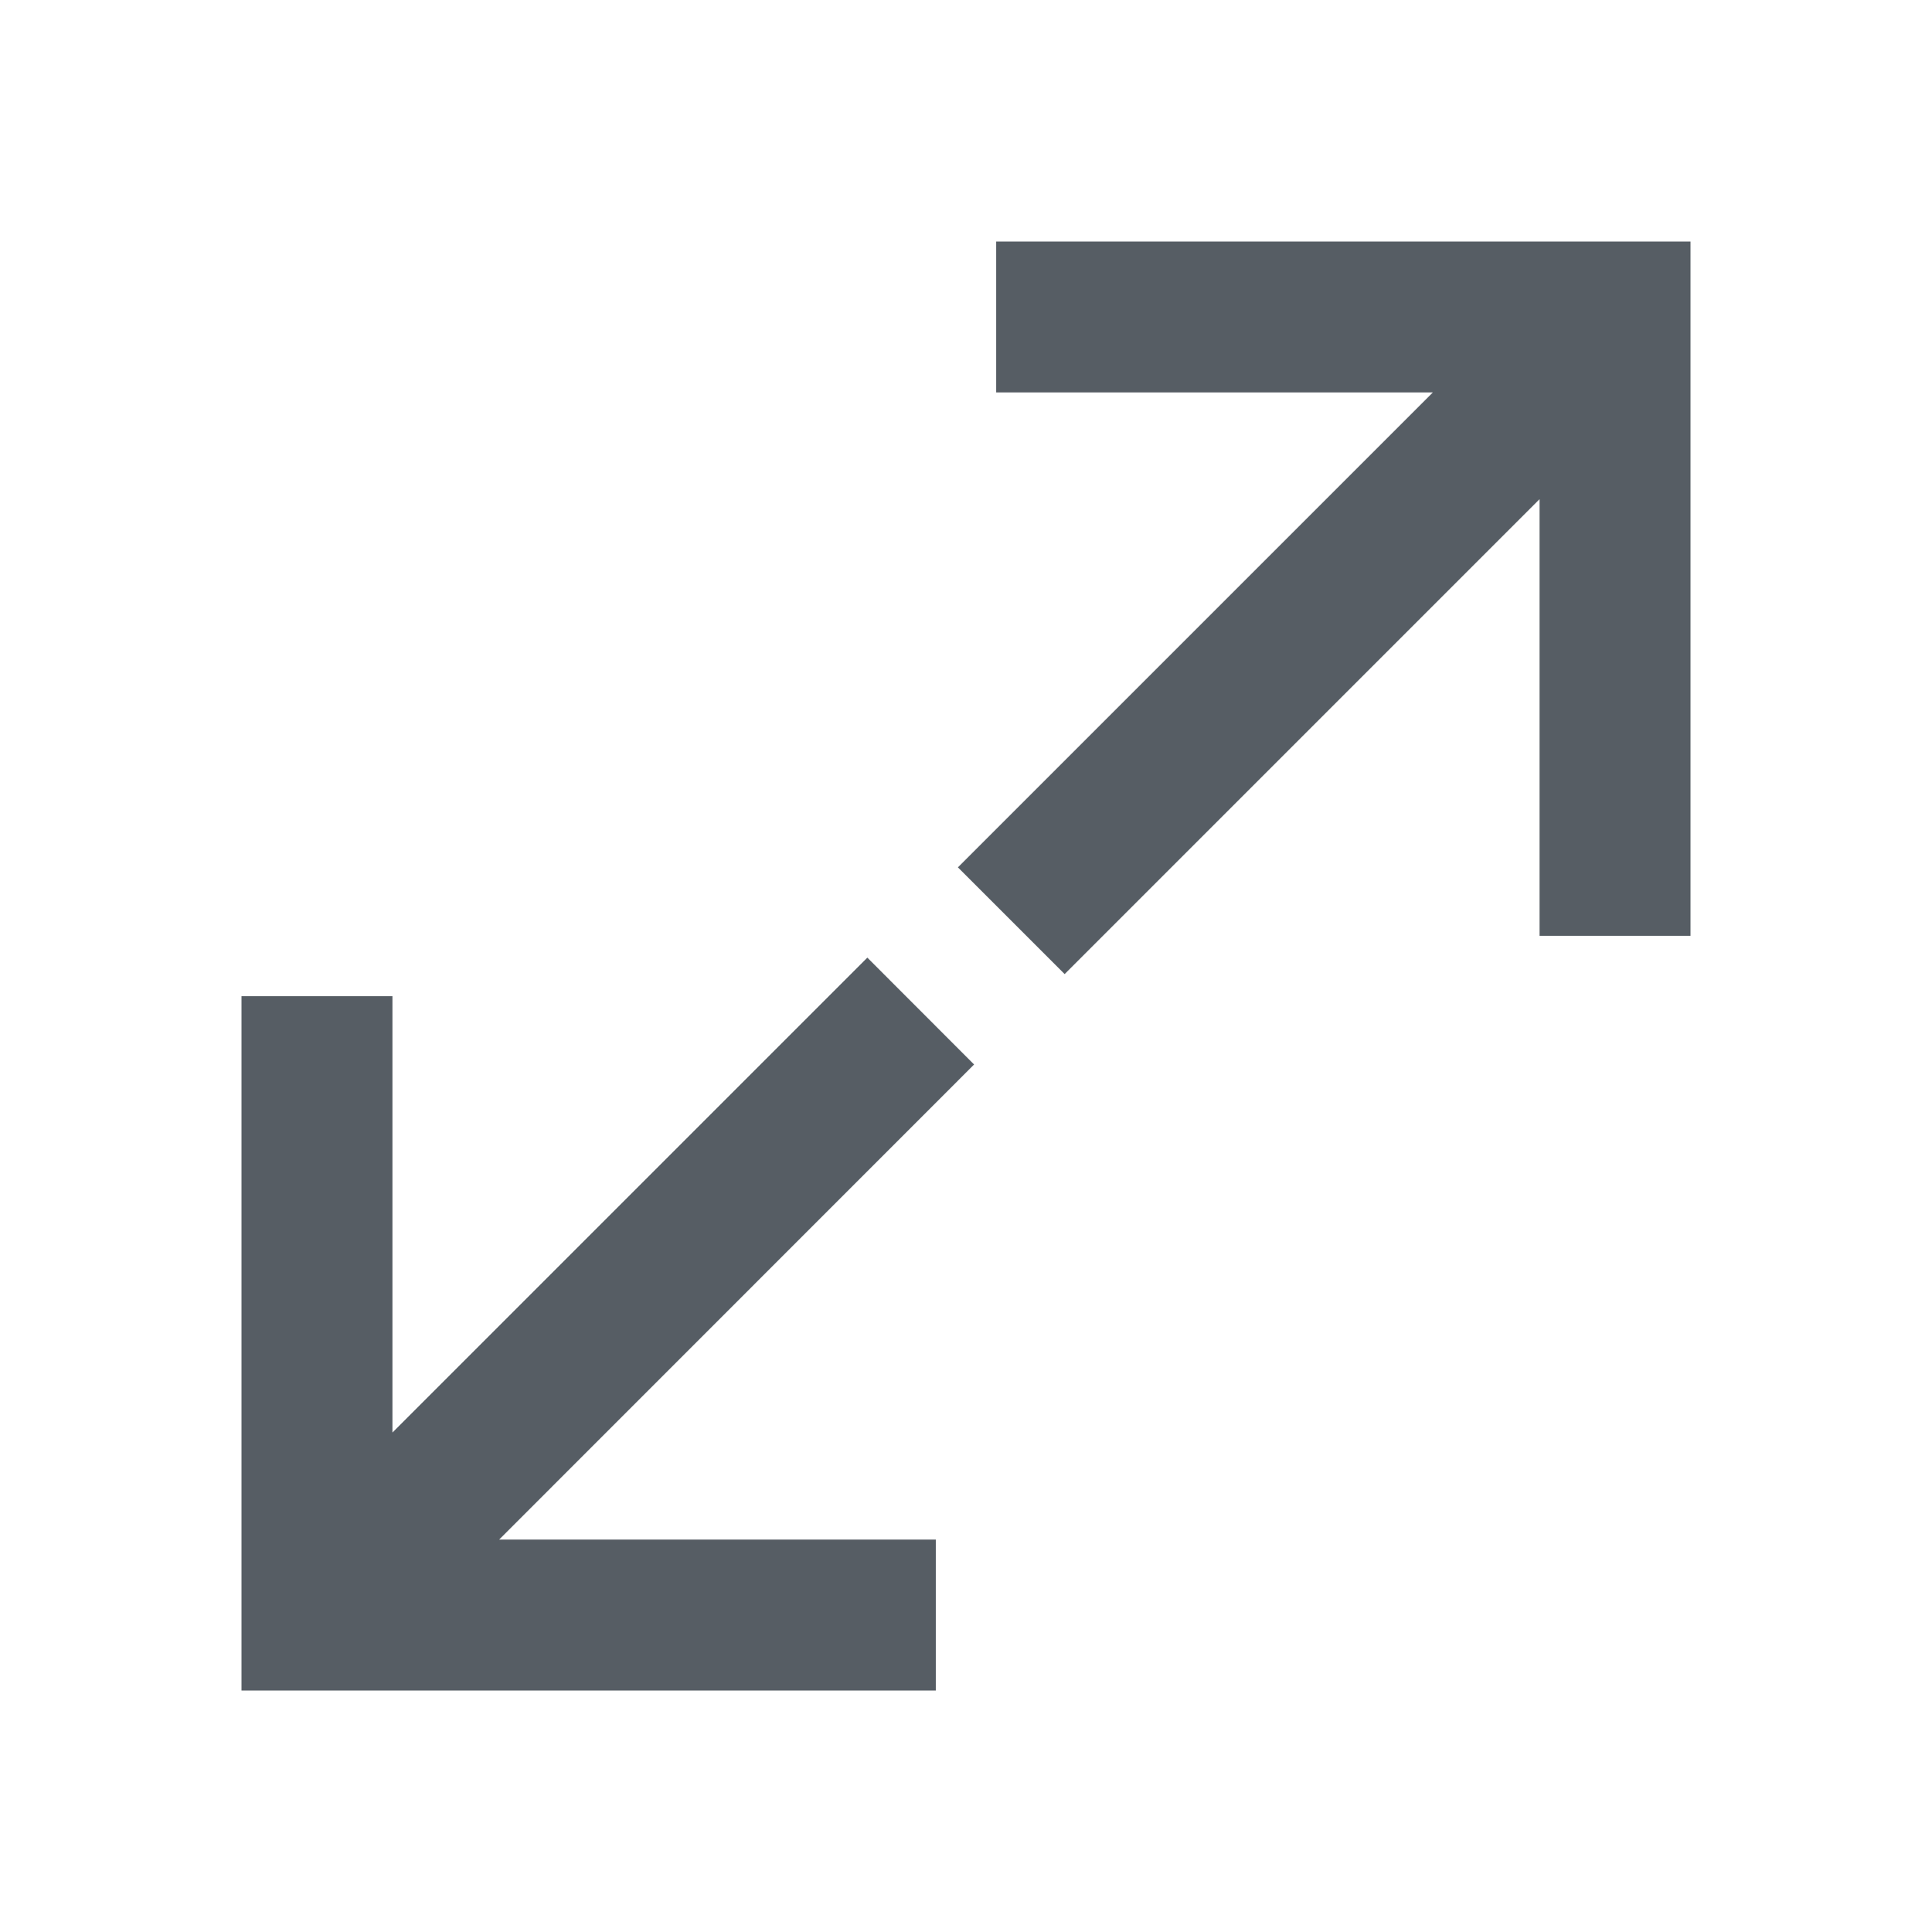<?xml version="1.0" standalone="no"?><!DOCTYPE svg PUBLIC "-//W3C//DTD SVG 1.1//EN" "http://www.w3.org/Graphics/SVG/1.1/DTD/svg11.dtd"><svg t="1566438935389" class="icon" viewBox="0 0 1024 1024" version="1.1" xmlns="http://www.w3.org/2000/svg" p-id="1948" xmlns:xlink="http://www.w3.org/1999/xlink" width="200" height="200"><defs><style type="text/css"></style></defs><path d="M459.712 507.568L208 759.28V528H128v368h368v-80H264.56l251.728-251.792-56.576-56.64zM528 128v80h231.44L507.712 459.712l56.576 56.576L816 264.56V496h80V128H528z" fill="#565D64" p-id="1949"></path></svg>